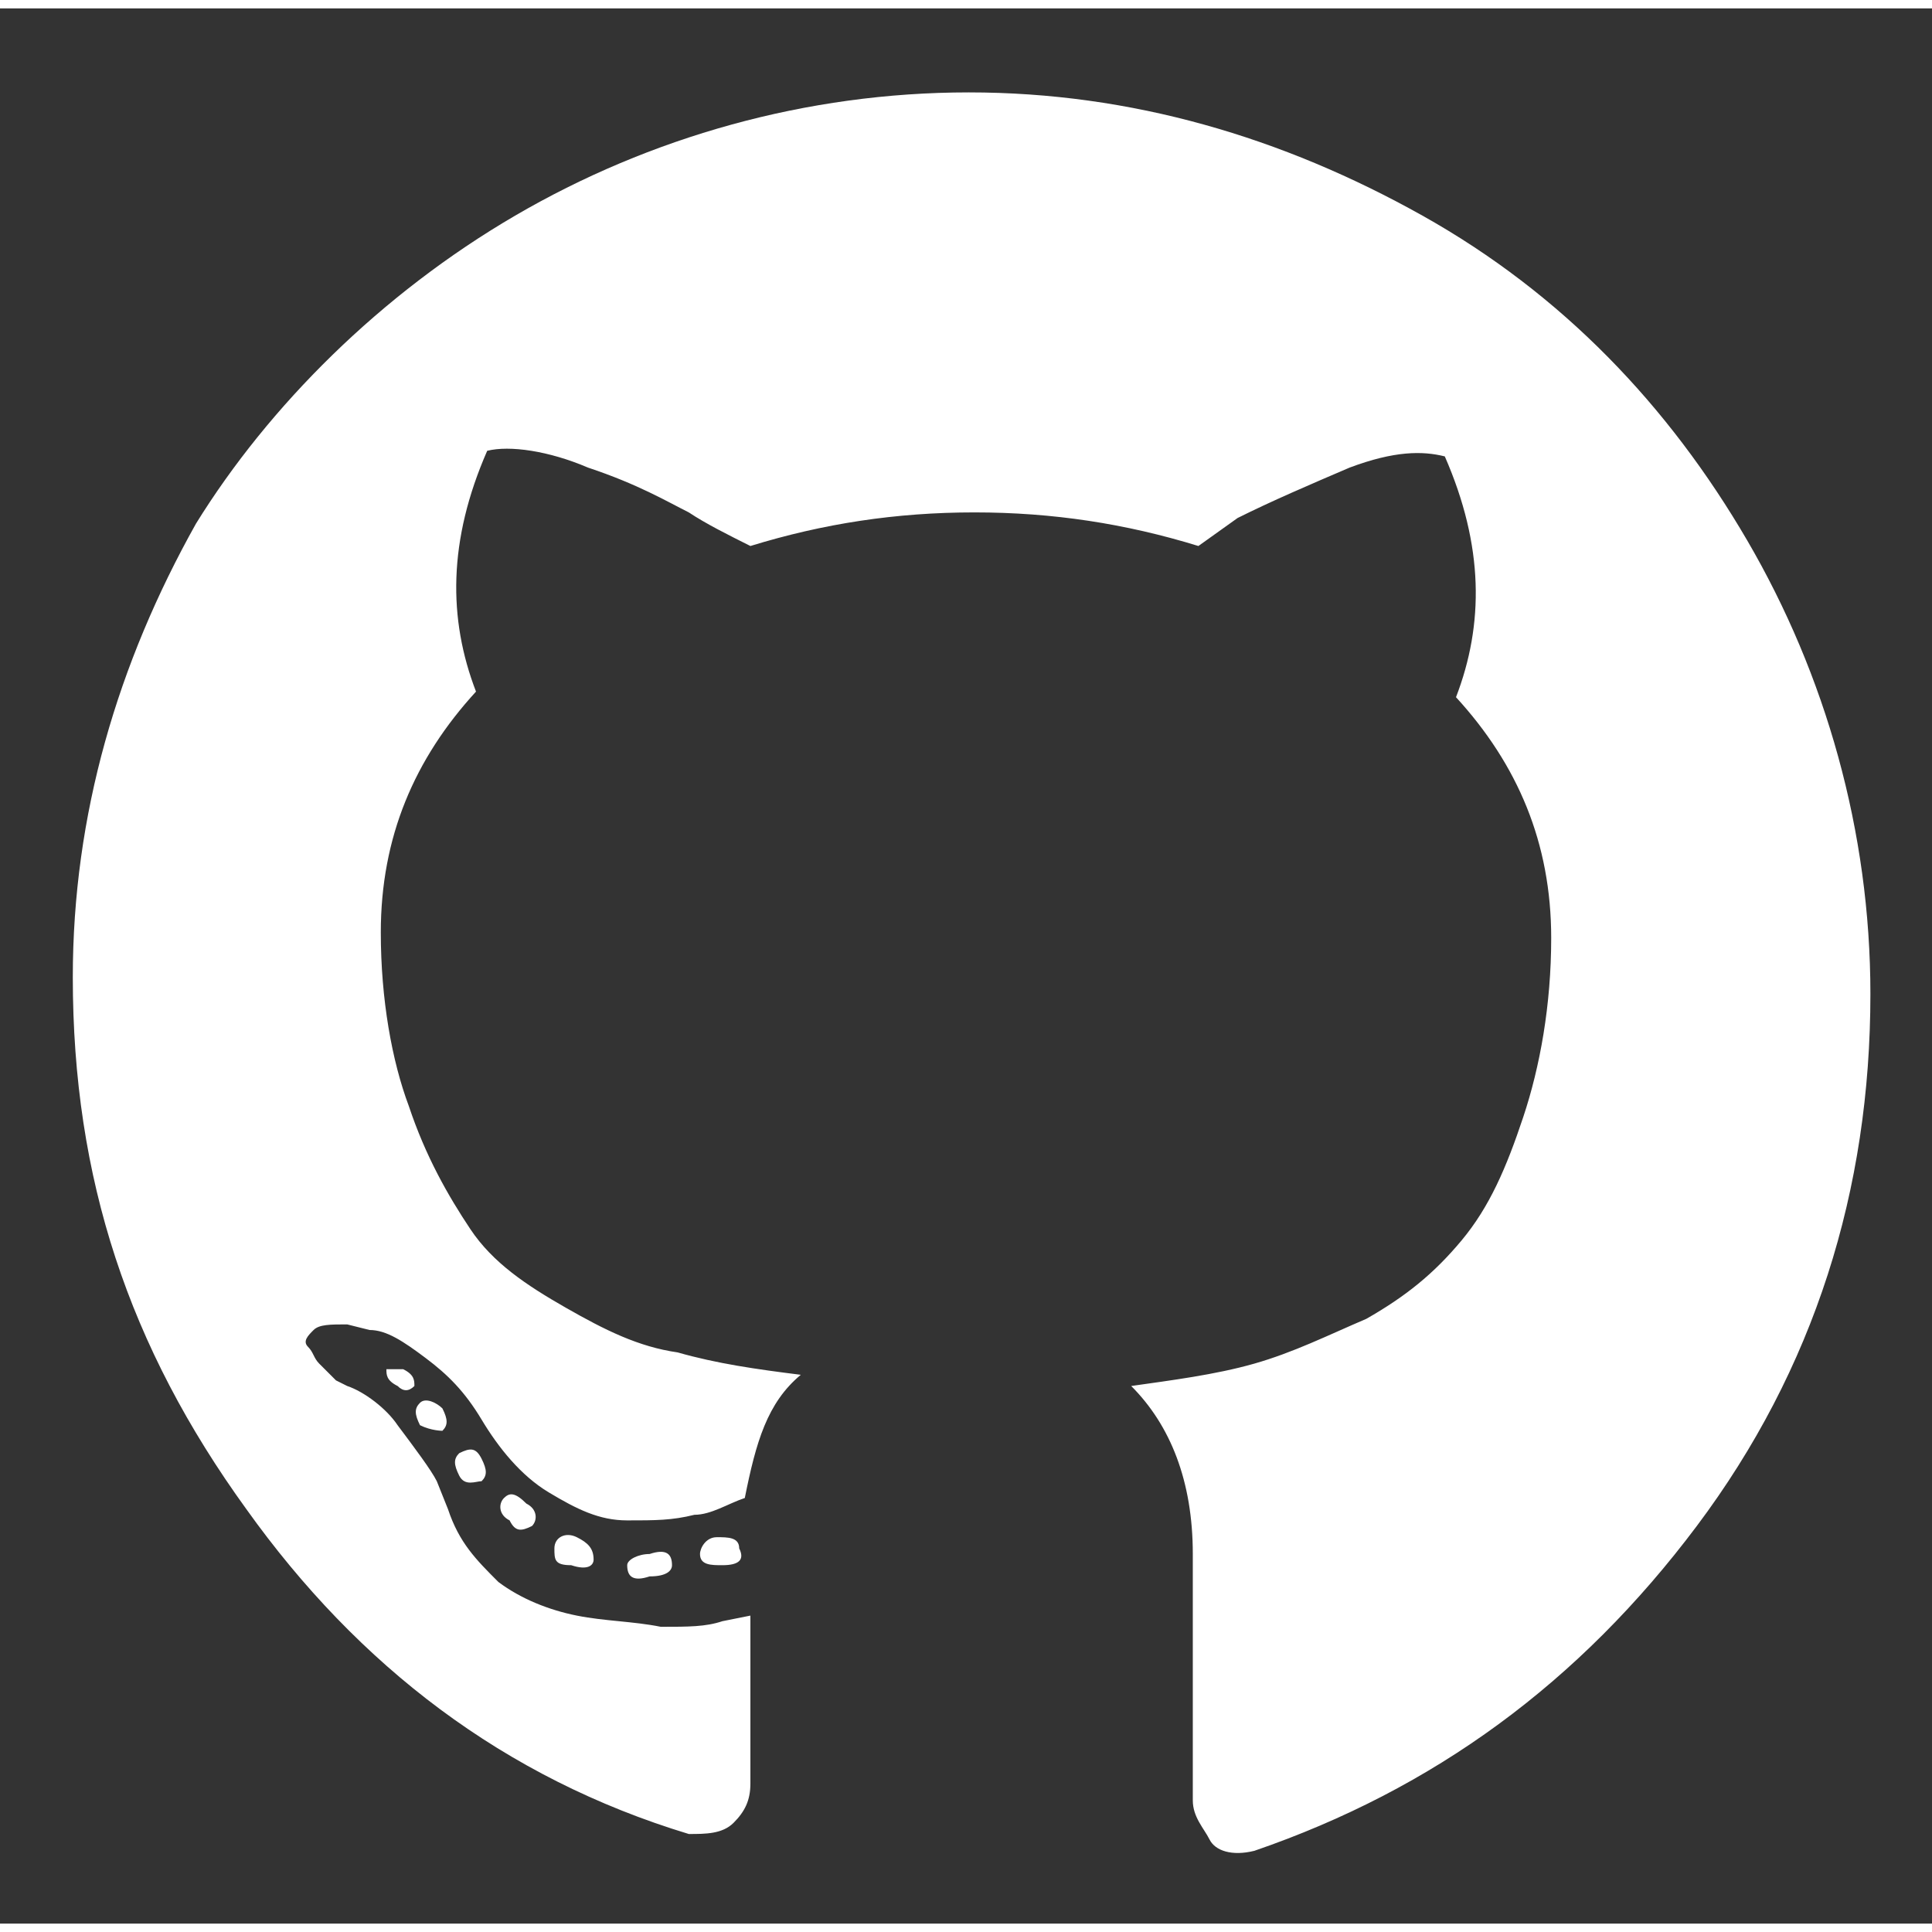 <?xml version="1.0" encoding="utf-8"?>
<!-- Generator: Adobe Illustrator 19.0.0, SVG Export Plug-In . SVG Version: 6.00 Build 0)  -->
<svg version="1.1" id="Layer_1" xmlns="http://www.w3.org/2000/svg" xmlns:xlink="http://www.w3.org/1999/xlink" x="0px" y="0px"
	width="60px" height="60px" viewBox="-6.3 33.8 34.5 34.2" style="enable-background:new -6.3 33.8 34.5 34.2;" xml:space="preserve">
<rect x="-6.3" y="33.8" width="34.5" height="34.2" fill="#333333" stroke="none"/>
<style type="text/css">
	.st0{fill:#FFF;}
</style>
<g id="XMLID_1_">
	<path id="XMLID_2_" class="st0" d="M2.9,37.5c2.4-1.4,5.2-2.2,8.1-2.2s5.6,0.8,8.1,2.2s4.4,3.4,5.8,5.8c1.4,2.4,2.2,5.2,2.2,8.1
		c0,3.5-1,6.7-3.1,9.5s-4.7,4.7-7.9,5.8c-0.4,0.1-0.7,0-0.8-0.2s-0.3-0.4-0.3-0.7c0,0,0-0.6,0-1.6s0-2,0-2.8c0-1.3-0.4-2.3-1.1-3
		c0.7-0.1,1.5-0.2,2.2-0.4s1.3-0.5,2-0.8c0.7-0.4,1.2-0.8,1.7-1.4c0.5-0.6,0.8-1.3,1.1-2.2c0.3-0.9,0.5-2,0.5-3.2
		c0-1.7-0.6-3.1-1.7-4.3c0.5-1.3,0.5-2.7-0.2-4.3c-0.4-0.1-0.9-0.1-1.7,0.2c-0.7,0.3-1.4,0.6-2,0.9l-0.7,0.5c-1.3-0.4-2.6-0.6-4-0.6
		s-2.7,0.2-4,0.6C6.7,43.2,6.3,43,6,42.8c-0.4-0.2-0.9-0.5-1.8-0.8c-0.7-0.3-1.4-0.4-1.8-0.3c-0.7,1.6-0.7,3-0.2,4.3
		c-1.1,1.2-1.7,2.6-1.7,4.3c0,1.2,0.2,2.3,0.5,3.1c0.3,0.9,0.7,1.6,1.1,2.2s1,1,1.7,1.4s1.3,0.7,2,0.8C6.5,58,7.2,58.1,8,58.2
		c-0.6,0.5-0.8,1.2-1,2.2c-0.3,0.1-0.6,0.3-0.9,0.3c-0.4,0.1-0.7,0.1-1.2,0.1s-0.9-0.2-1.4-0.5S2.6,59.5,2.3,59
		c-0.3-0.5-0.6-0.8-1-1.1c-0.4-0.3-0.7-0.5-1-0.5l-0.4-0.1c-0.3,0-0.5,0-0.6,0.1c-0.1,0.1-0.2,0.2-0.1,0.3c0.1,0.1,0.1,0.2,0.2,0.3
		c0.1,0.1,0.2,0.2,0.3,0.3l0.2,0.1c0.3,0.1,0.7,0.4,0.9,0.7c0.3,0.4,0.6,0.8,0.7,1l0.2,0.5c0.2,0.6,0.5,0.9,0.9,1.3
		C3,62.2,3.5,62.4,4,62.5c0.5,0.1,1,0.1,1.5,0.2c0.5,0,0.8,0,1.1-0.1l0.5-0.1c0,0.6,0,1.1,0,1.9c0,0.8,0,1.1,0,1.1
		c0,0.3-0.1,0.5-0.3,0.7c-0.2,0.2-0.5,0.2-0.8,0.2c-3.3-1-5.9-3-7.9-5.8C-4,57.7-5,54.7-5,51.1c0-2.9,0.8-5.6,2.2-8.1
		C-1.5,40.9,0.5,38.9,2.9,37.5z M1.1,58.4c0-0.1,0-0.2-0.2-0.3c-0.1,0-0.2,0-0.3,0c0,0.1,0,0.2,0.2,0.3C0.9,58.5,1,58.5,1.1,58.4z
		 M1.6,59.2c0.1-0.1,0.1-0.2,0-0.4c-0.1-0.1-0.3-0.2-0.4-0.1c-0.1,0.1-0.1,0.2,0,0.4C1.4,59.2,1.6,59.2,1.6,59.2z M2.3,60.1
		c0.1-0.1,0.1-0.2,0-0.4c-0.1-0.2-0.2-0.2-0.4-0.1c-0.1,0.1-0.1,0.2,0,0.4C2,60.2,2.2,60.1,2.3,60.1z M3.2,60.9
		c0.1-0.1,0.1-0.3-0.1-0.4c-0.2-0.2-0.3-0.2-0.4-0.1c-0.1,0.1-0.1,0.3,0.1,0.4C2.9,61,3,61,3.2,60.9z M4.3,61.5
		c0-0.2-0.1-0.3-0.3-0.4c-0.2-0.1-0.4,0-0.4,0.2c0,0.2,0,0.3,0.3,0.3C4.2,61.7,4.3,61.6,4.3,61.5z M5.7,61.6c0-0.2-0.1-0.3-0.4-0.2
		c-0.2,0-0.4,0.1-0.4,0.2c0,0.2,0.1,0.3,0.4,0.2C5.6,61.8,5.7,61.7,5.7,61.6z M6.9,61.3c0-0.2-0.2-0.2-0.4-0.2
		c-0.2,0-0.3,0.2-0.3,0.3c0,0.2,0.2,0.2,0.4,0.2C6.9,61.6,7,61.5,6.9,61.3z"/>
</g>
</svg>
